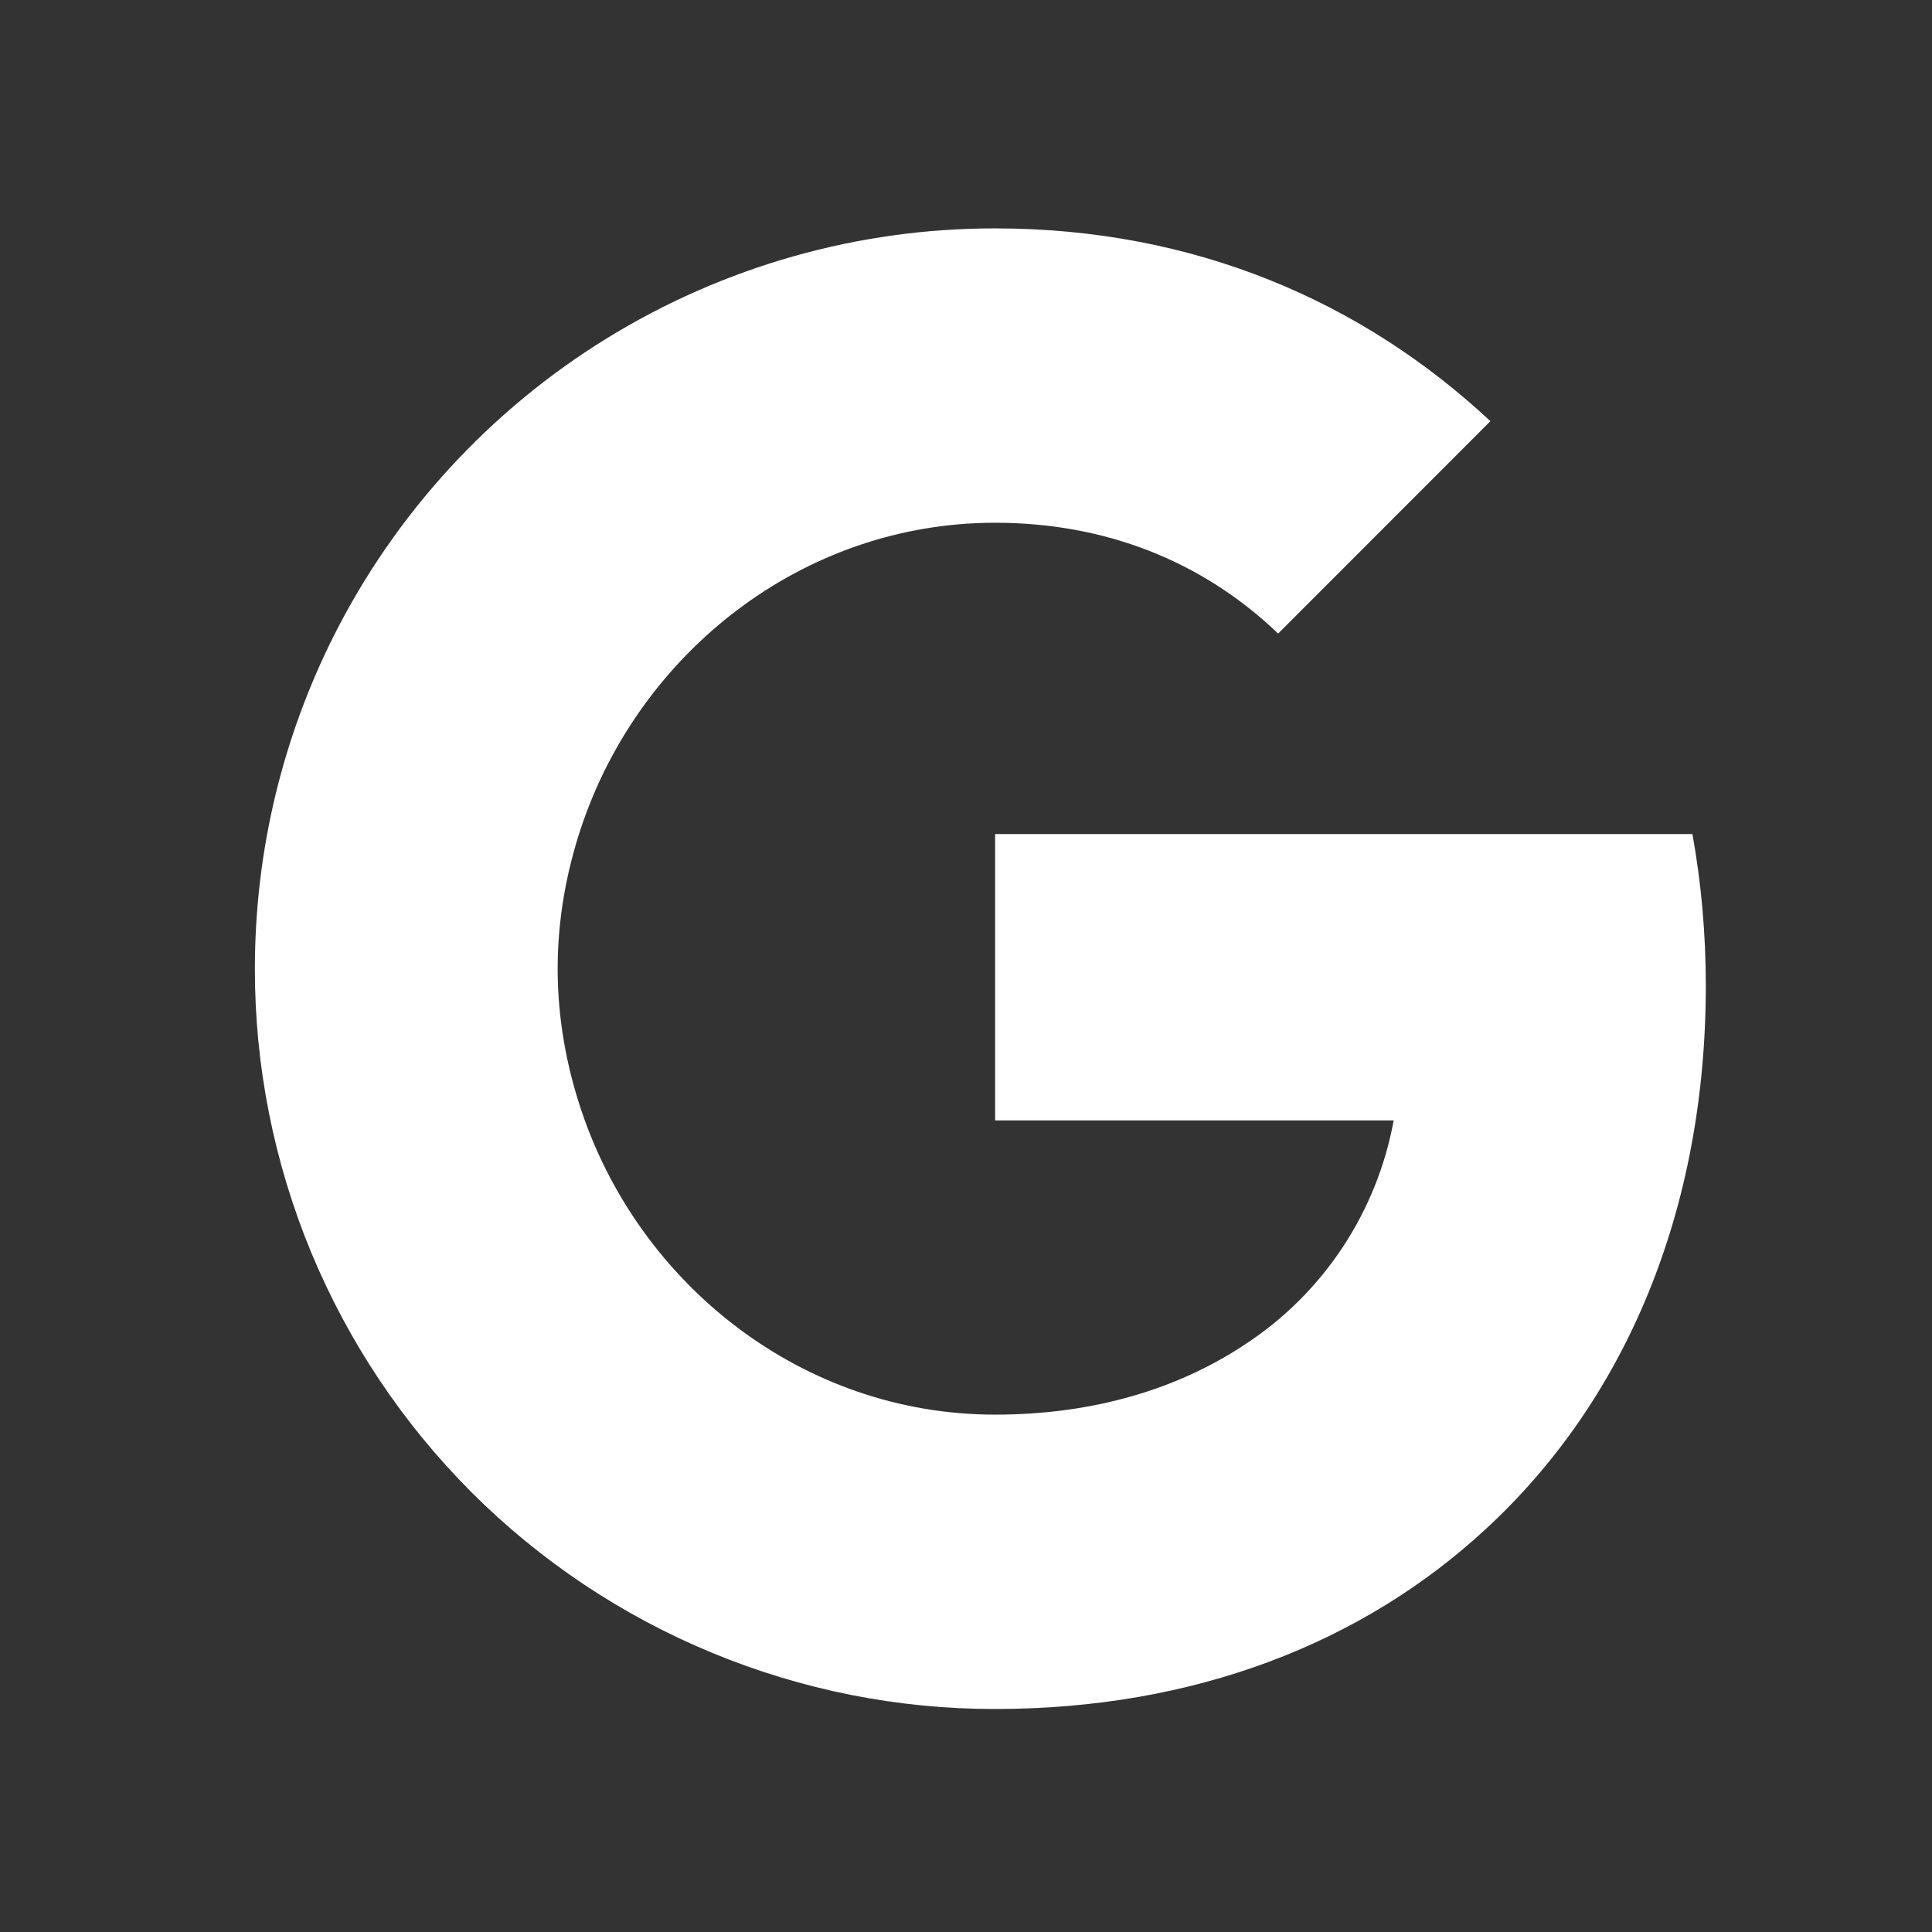 <svg width="14" height="14" viewBox="0 0 14 14" fill="none" xmlns="http://www.w3.org/2000/svg">
<rect x="0" y="0" width="14" height="14" fill="#333333" stroke="none"/>
<path d="M2.417 4.611C2.864 3.722 3.549 2.975 4.395 2.453C5.242 1.931 6.217 1.654 7.211 1.655C8.657 1.655 9.872 2.186 10.8 3.052L9.262 4.591C8.706 4.059 7.999 3.788 7.211 3.788C5.814 3.788 4.631 4.733 4.21 6C4.103 6.322 4.041 6.665 4.041 7.02C4.041 7.374 4.103 7.717 4.21 8.039C4.631 9.307 5.814 10.251 7.211 10.251C7.933 10.251 8.547 10.06 9.028 9.738C9.307 9.555 9.545 9.317 9.729 9.039C9.913 8.76 10.039 8.448 10.099 8.119H7.211V6.044H12.264C12.327 6.395 12.361 6.761 12.361 7.141C12.361 8.775 11.777 10.151 10.762 11.084C9.874 11.904 8.66 12.384 7.211 12.384C6.507 12.385 5.809 12.246 5.158 11.976C4.507 11.707 3.916 11.312 3.417 10.814C2.919 10.315 2.524 9.724 2.254 9.073C1.985 8.422 1.846 7.724 1.847 7.02C1.847 6.154 2.054 5.335 2.417 4.611Z" fill="white"/>
</svg>
